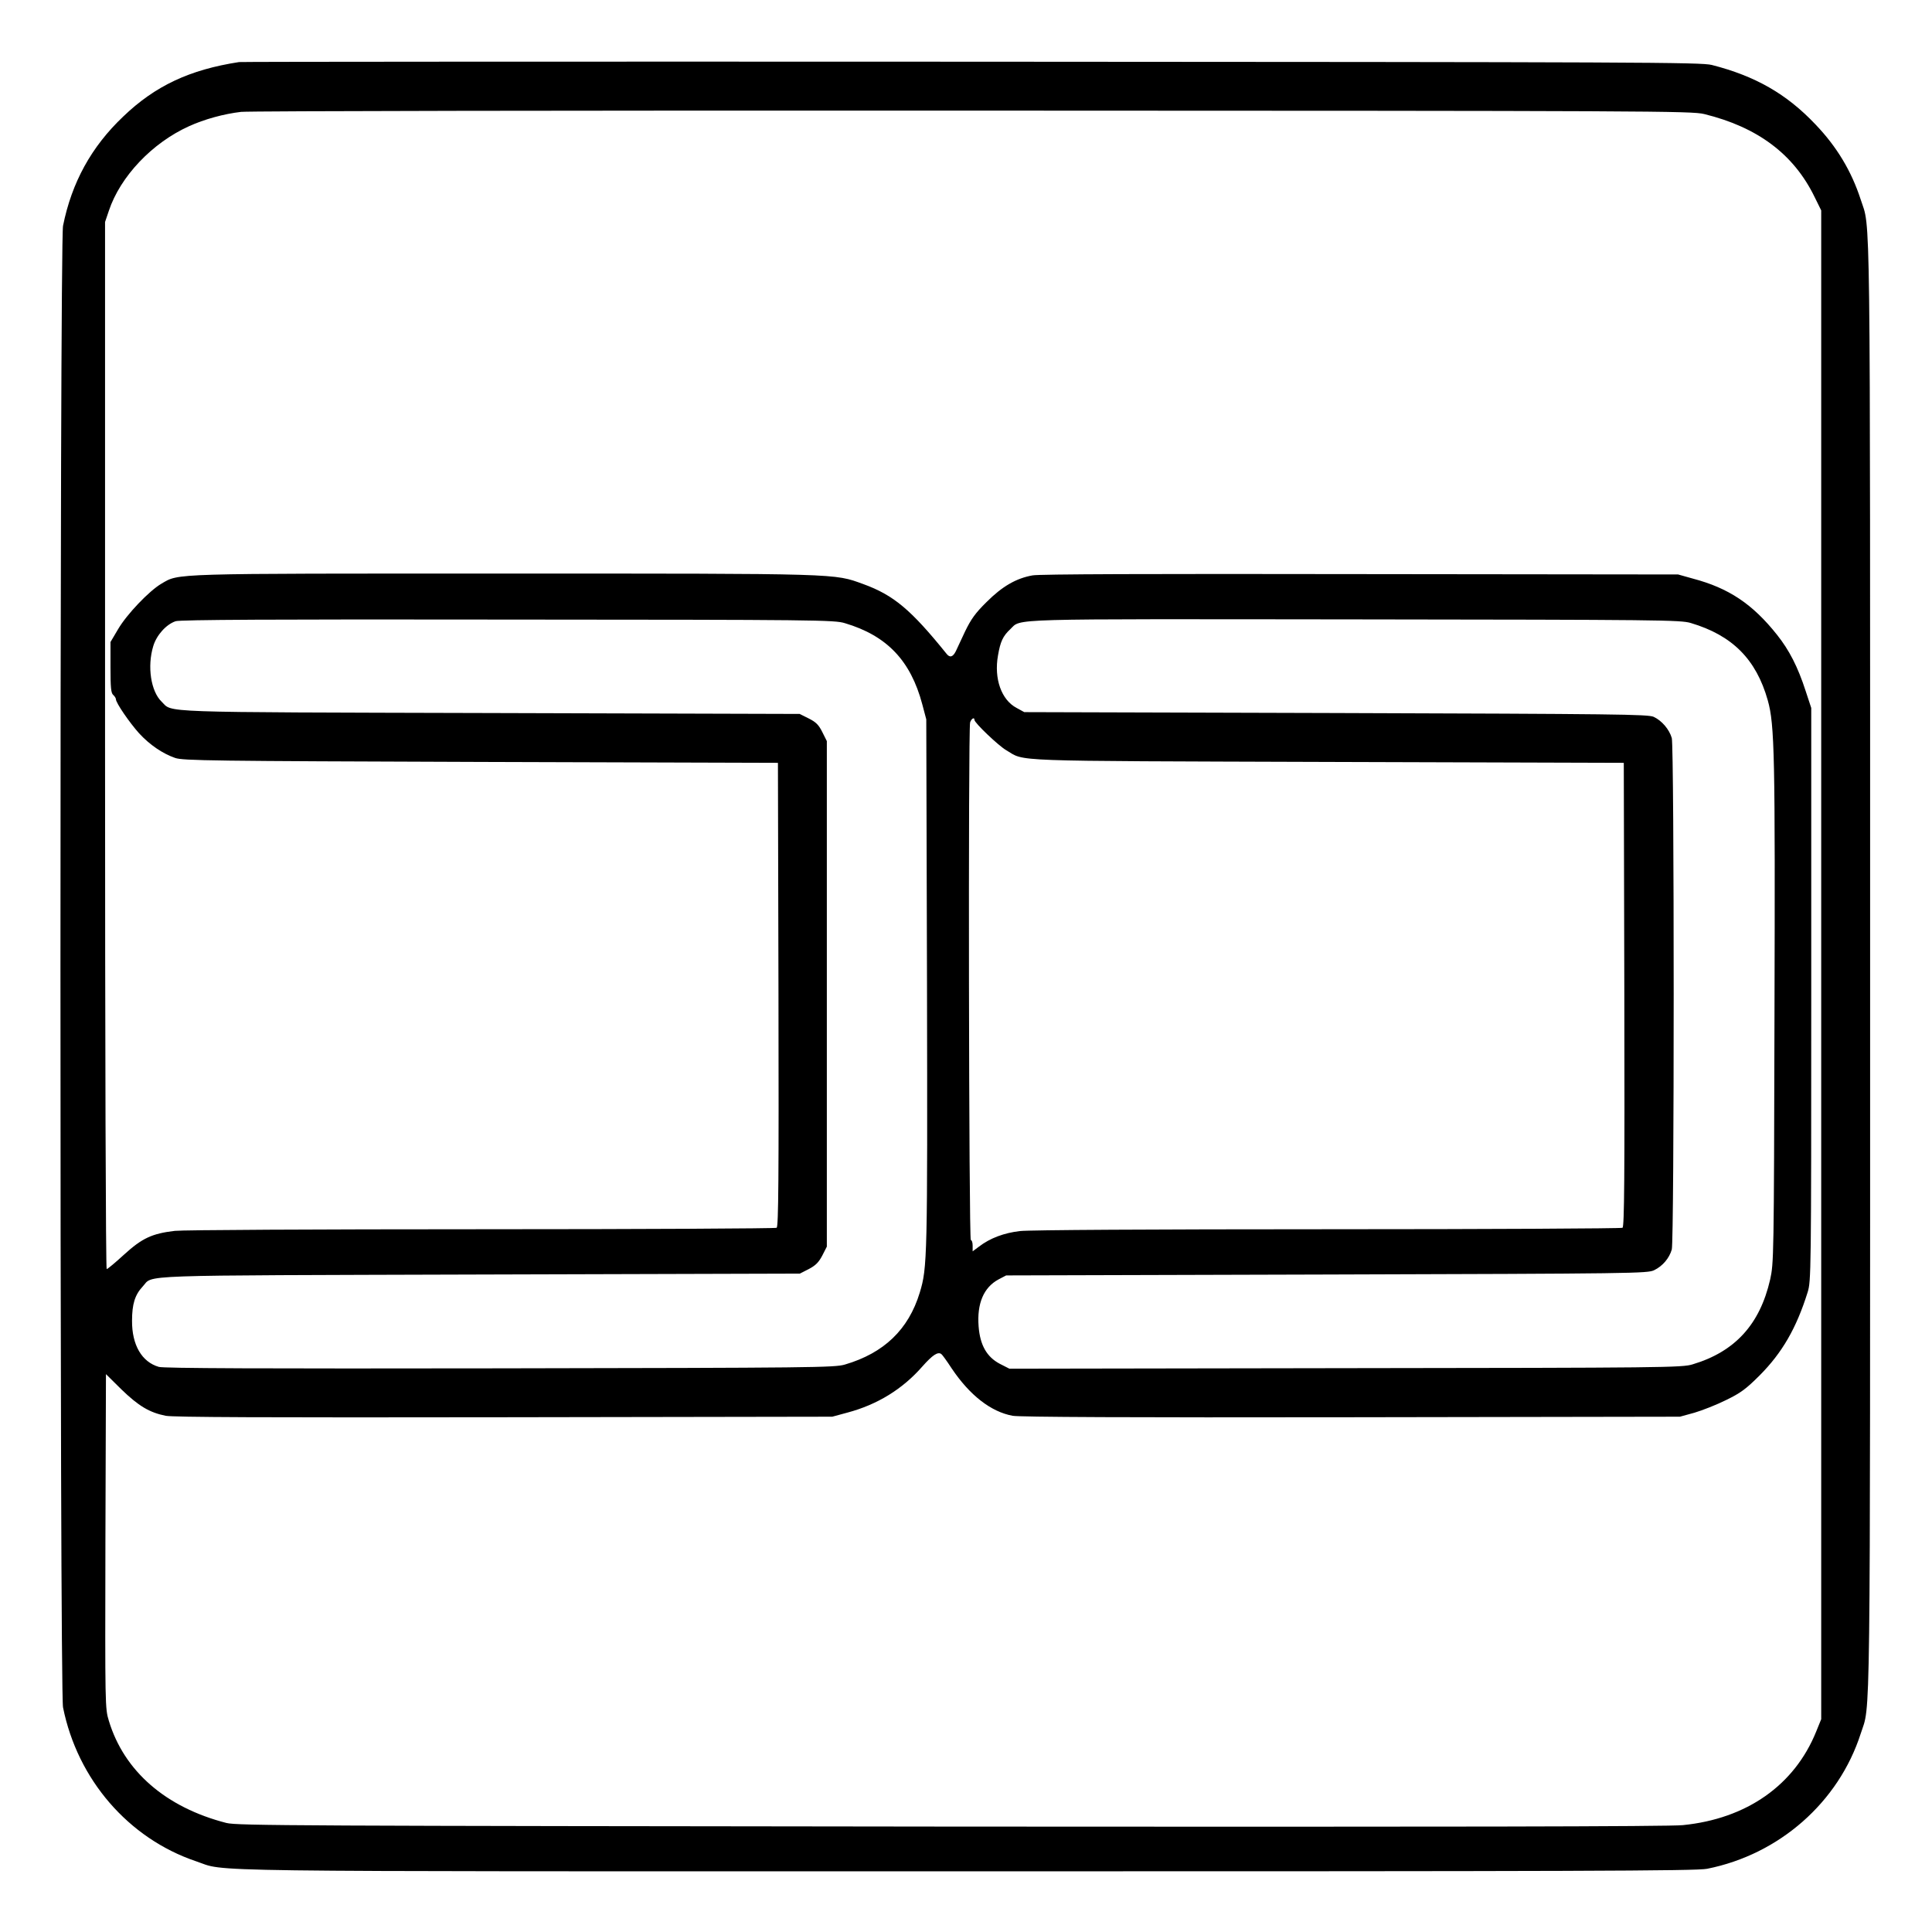 <?xml version="1.0" standalone="no"?>
<!DOCTYPE svg PUBLIC "-//W3C//DTD SVG 20010904//EN"
 "http://www.w3.org/TR/2001/REC-SVG-20010904/DTD/svg10.dtd">
<svg version="1.0" xmlns="http://www.w3.org/2000/svg"
 width="2048pt" height="2048pt" viewBox="0 0 2048 2048"
 preserveAspectRatio="xMidYMid meet">
<g transform="translate(0,2048) scale(0.192,-0.192)"
fill="#000000" stroke="none">
<path d="M1320 10324 c-273 -42 -463 -131 -640 -301 -176 -167 -284 -364 -332
-603 -19 -96 -19 -8084 0 -8180 80 -398 361 -723 733 -849 180 -60 -136 -56
4249 -56 3399 0 4036 2 4095 14 398 79 726 367 848 746 55 171 52 -100 52
4235 0 4335 3 4064 -52 4235 -51 157 -132 292 -250 415 -160 169 -333 267
-572 328 -61 15 -367 16 -4086 18 -2211 1 -4031 0 -4045 -2z m8089 -287 c294
-72 494 -221 609 -457 l37 -75 0 -4165 0 -4165 -28 -69 c-120 -296 -384 -481
-736 -516 -74 -8 -1306 -10 -4041 -8 -3625 4 -3940 5 -4000 20 -335 86 -565
286 -649 564 -21 68 -21 81 -19 992 l3 922 85 -84 c95 -92 155 -128 245 -146
44 -8 543 -10 1870 -8 l1810 3 85 23 c164 44 303 129 413 255 56 63 85 82 104
68 5 -3 31 -39 57 -79 100 -149 217 -240 337 -262 37 -7 655 -10 1870 -8
l1814 3 80 22 c44 13 123 44 175 70 80 39 109 60 186 137 124 125 202 260 264
458 19 61 20 101 20 1645 l0 1581 -31 94 c-43 133 -91 226 -158 310 -135 170
-267 258 -464 310 l-82 23 -1754 2 c-1164 2 -1773 0 -1810 -7 -91 -16 -168
-61 -254 -147 -63 -62 -86 -95 -119 -163 -22 -47 -45 -96 -51 -109 -16 -32
-33 -37 -51 -14 -196 243 -292 324 -460 385 -163 59 -112 58 -1981 58 -1863 0
-1794 2 -1894 -56 -68 -40 -191 -169 -239 -251 l-42 -71 0 -140 c0 -112 3
-142 15 -152 8 -7 15 -18 15 -24 0 -20 75 -129 128 -188 59 -64 130 -112 199
-136 44 -15 196 -17 1688 -22 l1640 -5 3 -1279 c2 -1017 0 -1281 -10 -1288 -7
-4 -740 -8 -1628 -8 -921 0 -1650 -4 -1695 -9 -126 -15 -180 -40 -280 -131
-48 -44 -91 -80 -96 -80 -5 0 -9 1180 -9 2890 l0 2891 21 62 c63 189 239 375
443 467 83 38 192 68 287 79 41 5 1846 8 4039 7 3772 -1 3969 -2 4039 -19z
m-4744 -2811 c232 -69 363 -207 427 -448 l22 -83 4 -1455 c3 -1523 2 -1572
-40 -1710 -62 -204 -198 -334 -413 -397 -56 -17 -178 -18 -1905 -21 -1313 -2
-1856 0 -1883 8 -94 27 -149 121 -148 255 0 92 16 143 59 189 62 66 -84 60
1862 66 l1766 5 49 25 c38 20 55 37 75 75 l25 49 0 1396 0 1395 -25 50 c-20
40 -35 55 -75 75 l-50 25 -1715 5 c-1865 5 -1744 1 -1808 63 -59 57 -80 194
-46 306 18 61 72 121 124 138 25 8 539 11 1835 9 1704 -1 1803 -2 1860 -20z
m4670 1 c229 -68 361 -200 425 -427 38 -135 41 -305 37 -1740 -3 -1347 -4
-1366 -24 -1458 -57 -248 -194 -398 -428 -468 -57 -18 -159 -19 -1916 -21
l-1856 -3 -53 27 c-72 38 -109 103 -117 206 -10 127 28 216 110 260 l42 22
1770 5 c1703 5 1771 6 1808 24 47 23 83 66 97 114 14 51 14 2773 0 2824 -14
48 -55 96 -100 117 -32 14 -200 16 -1755 21 l-1720 5 -42 23 c-84 44 -126 161
-103 290 13 76 27 107 68 145 63 60 -52 56 1902 54 1687 -2 1799 -3 1855 -20z
m-3955 -535 c0 -16 132 -142 175 -167 109 -64 -21 -59 1775 -65 l1635 -5 3
-1279 c2 -1017 0 -1281 -10 -1288 -7 -4 -740 -8 -1628 -8 -964 0 -1649 -4
-1698 -10 -88 -10 -166 -39 -227 -86 l-35 -26 0 31 c0 17 -4 31 -10 31 -11 0
-15 2817 -4 2858 6 20 24 32 24 14z"/>
</g>
</svg>
